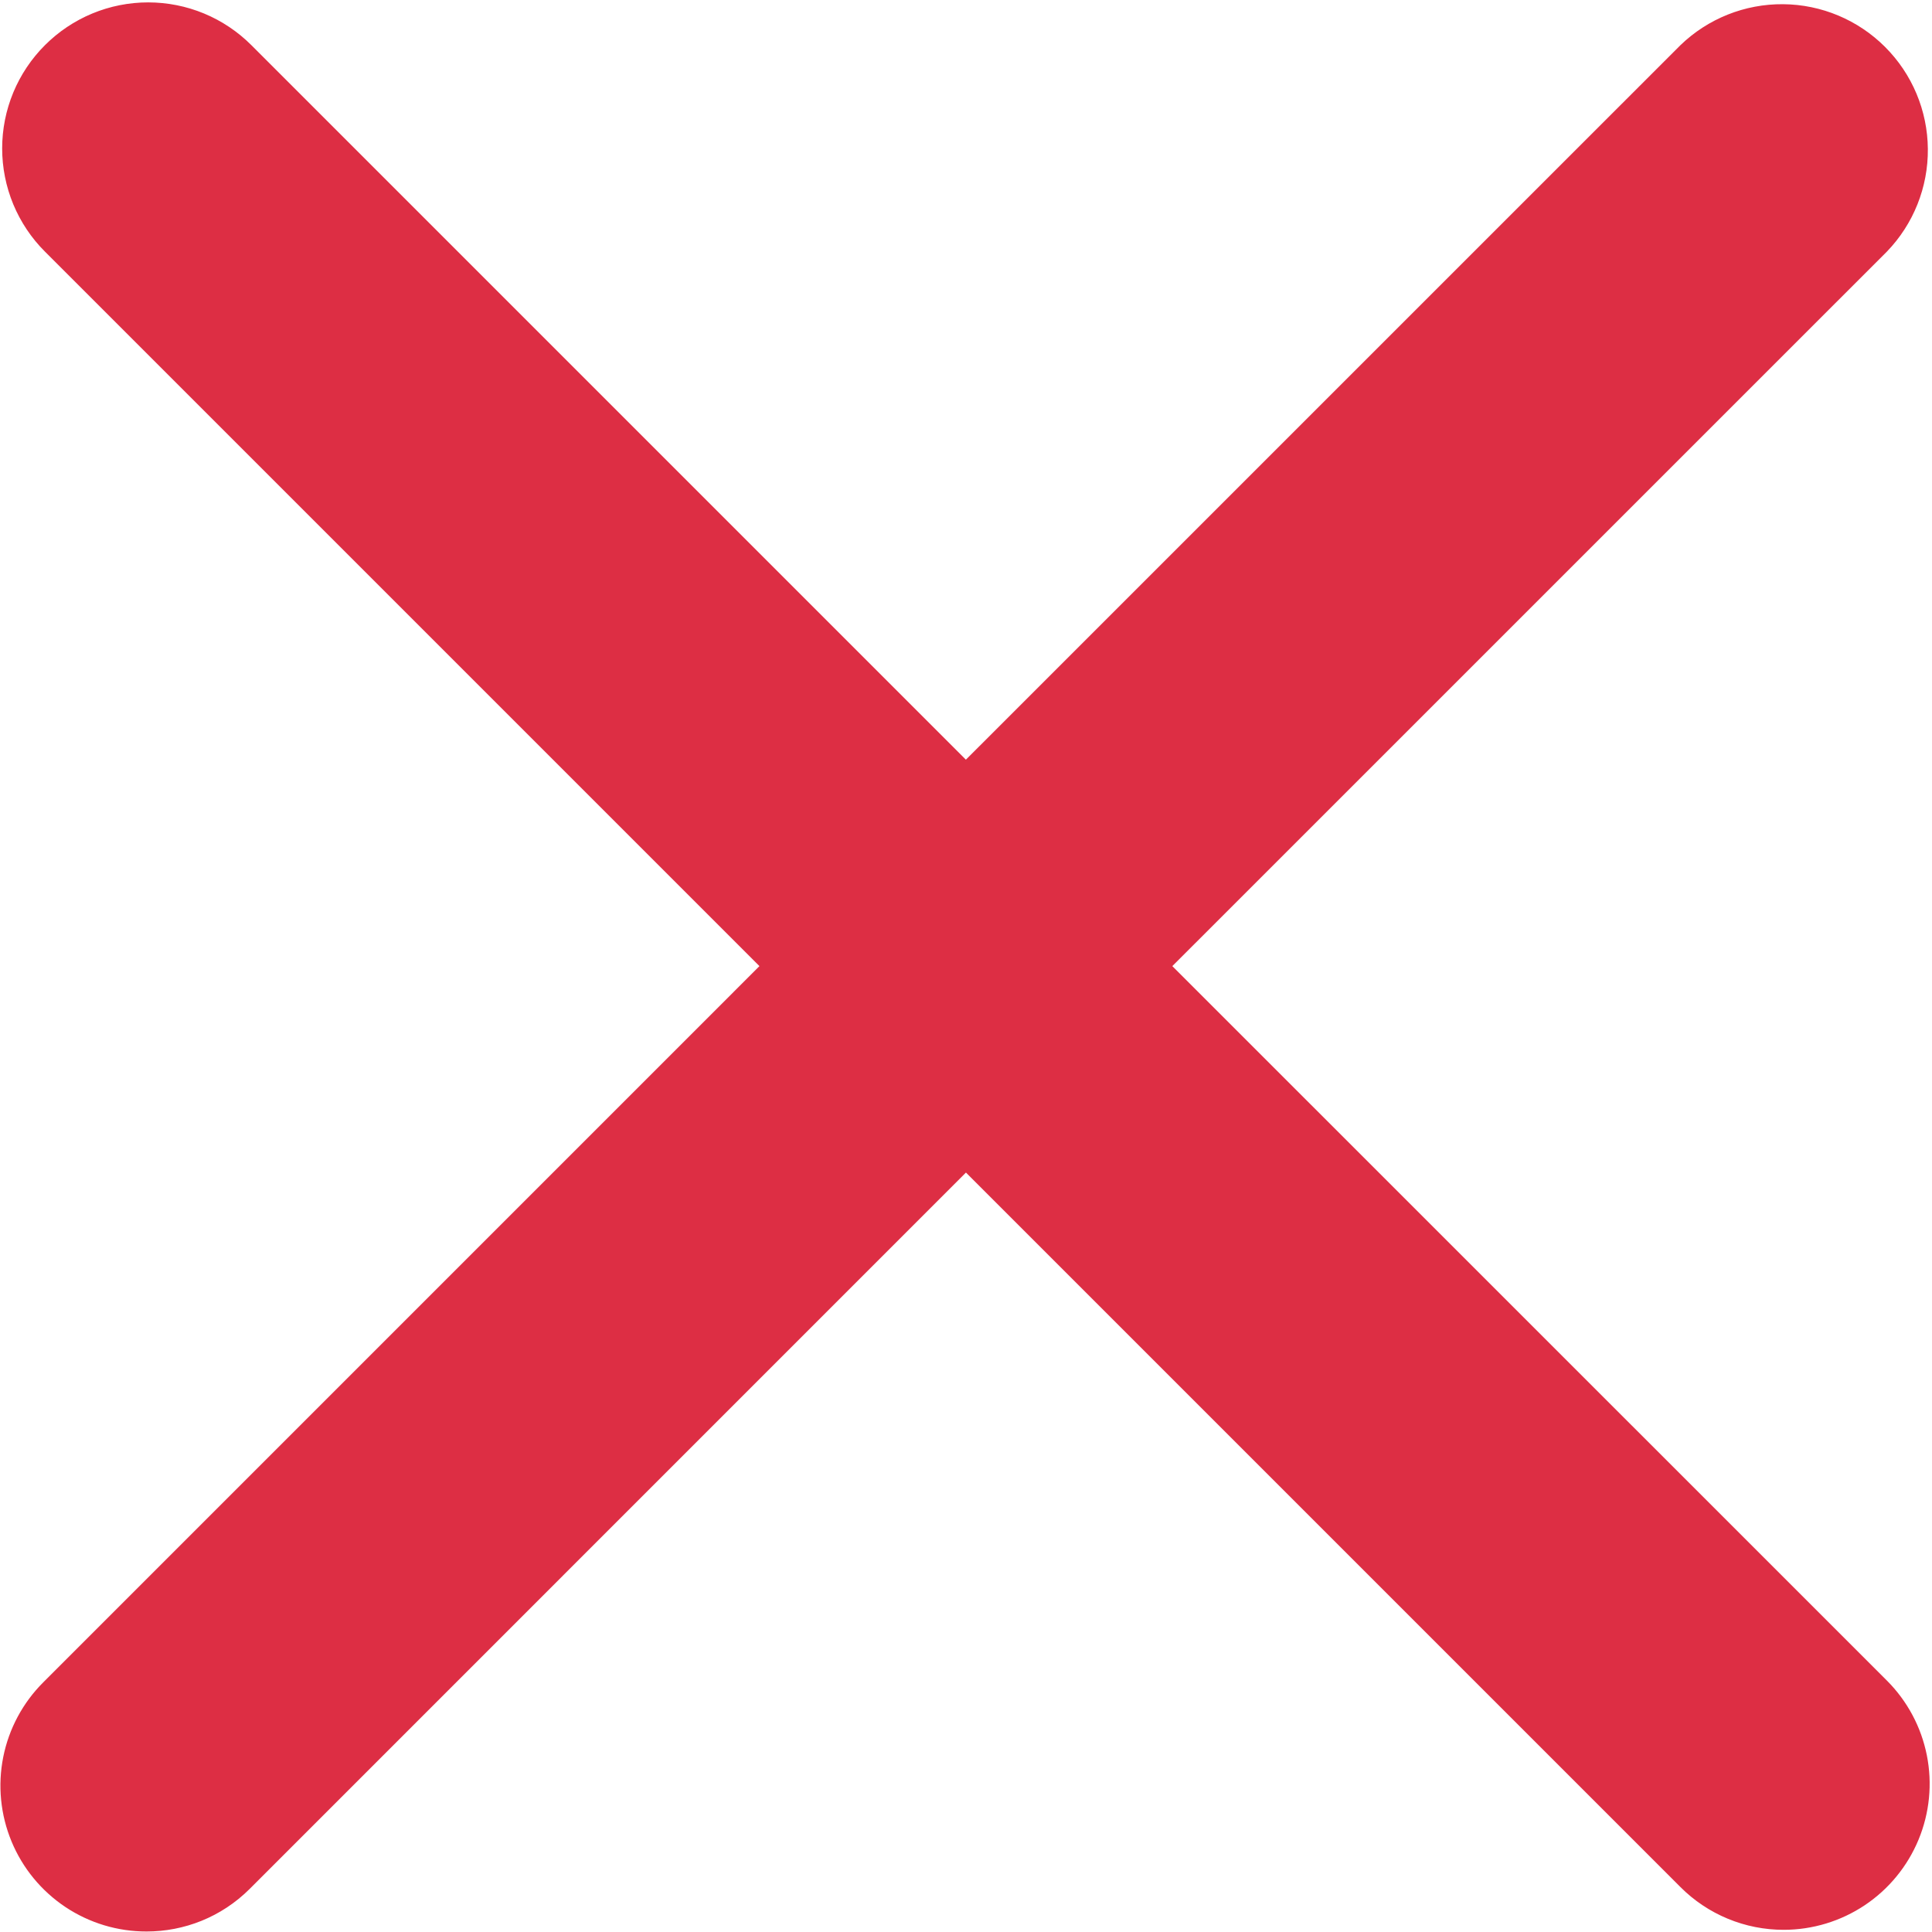 <svg width="68" height="68" viewBox="0 0 68 68" fill="none" xmlns="http://www.w3.org/2000/svg">
<path d="M41.262 34.004L66.412 8.856C67.348 7.887 67.866 6.589 67.854 5.242C67.843 3.894 67.302 2.605 66.349 1.653C65.397 0.7 64.108 0.159 62.76 0.148C61.413 0.136 60.115 0.654 59.146 1.59L33.996 26.738L8.848 1.59C8.371 1.113 7.805 0.734 7.182 0.475C6.558 0.217 5.89 0.084 5.215 0.084C4.54 0.084 3.872 0.217 3.249 0.475C2.625 0.734 2.059 1.113 1.582 1.59C1.104 2.067 0.726 2.633 0.467 3.257C0.209 3.88 0.076 4.548 0.076 5.223C0.076 5.898 0.209 6.566 0.467 7.19C0.726 7.813 1.104 8.38 1.582 8.856L26.73 34.004L1.524 59.211C0.804 59.929 0.313 60.845 0.114 61.842C-0.085 62.84 0.017 63.874 0.406 64.813C0.795 65.753 1.455 66.555 2.301 67.12C3.147 67.684 4.142 67.984 5.159 67.982C6.474 67.982 7.79 67.481 8.793 66.478L33.998 41.27L59.146 66.418C59.622 66.896 60.189 67.275 60.813 67.533C61.436 67.791 62.105 67.924 62.78 67.923C63.796 67.923 64.789 67.621 65.634 67.057C66.479 66.492 67.137 65.69 67.526 64.751C67.915 63.812 68.017 62.779 67.819 61.783C67.621 60.786 67.132 59.871 66.414 59.152L41.262 34.004Z" fill="#DD2E44"/>
</svg>
